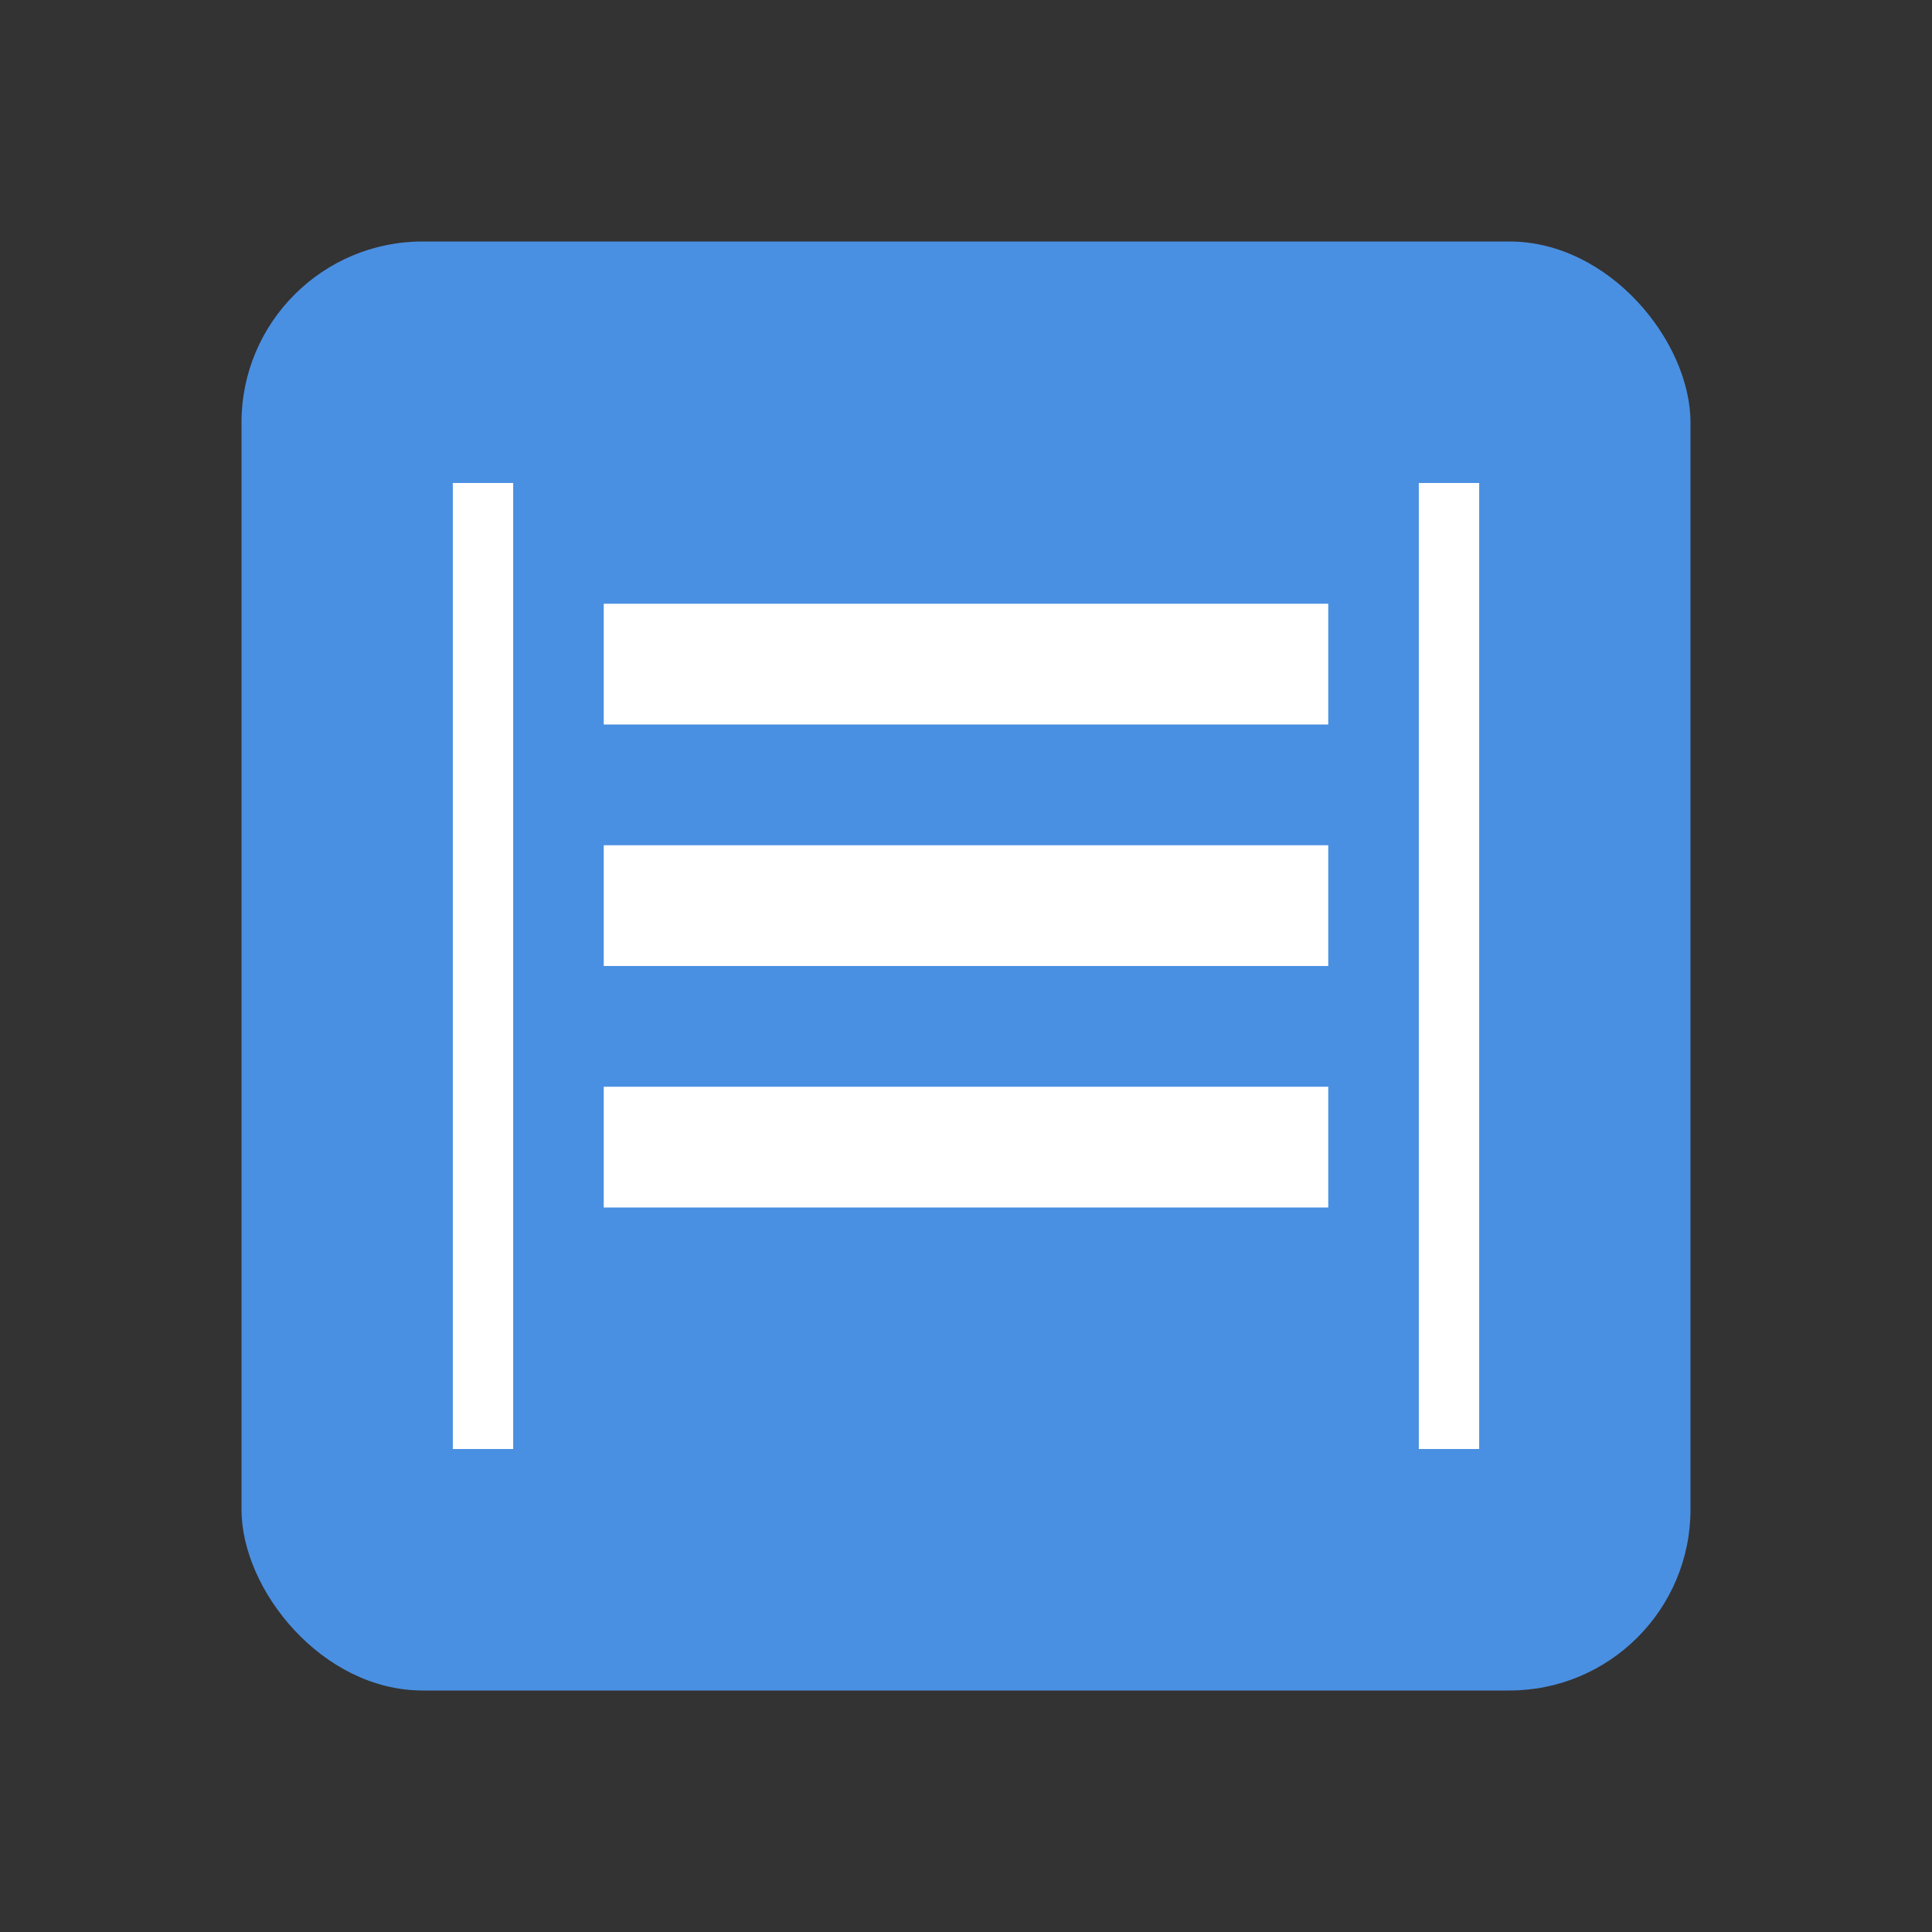 <svg xmlns="http://www.w3.org/2000/svg" viewBox="0 0 64 64" width="64" height="64" fill="none">
  <rect x="0" y="0" width="64" height="64" fill="#333333" stroke="none"/>
  <rect x="8" y="8" width="48" height="48" rx="6" fill="#4A90E2"/>
  <path d="M20 20h24v4H20zM20 28h24v4H20zM20 36h24v4H20z" fill="white"/>
  <path d="M16 16v32M48 16v32" stroke="white" stroke-width="2"/>
</svg>
